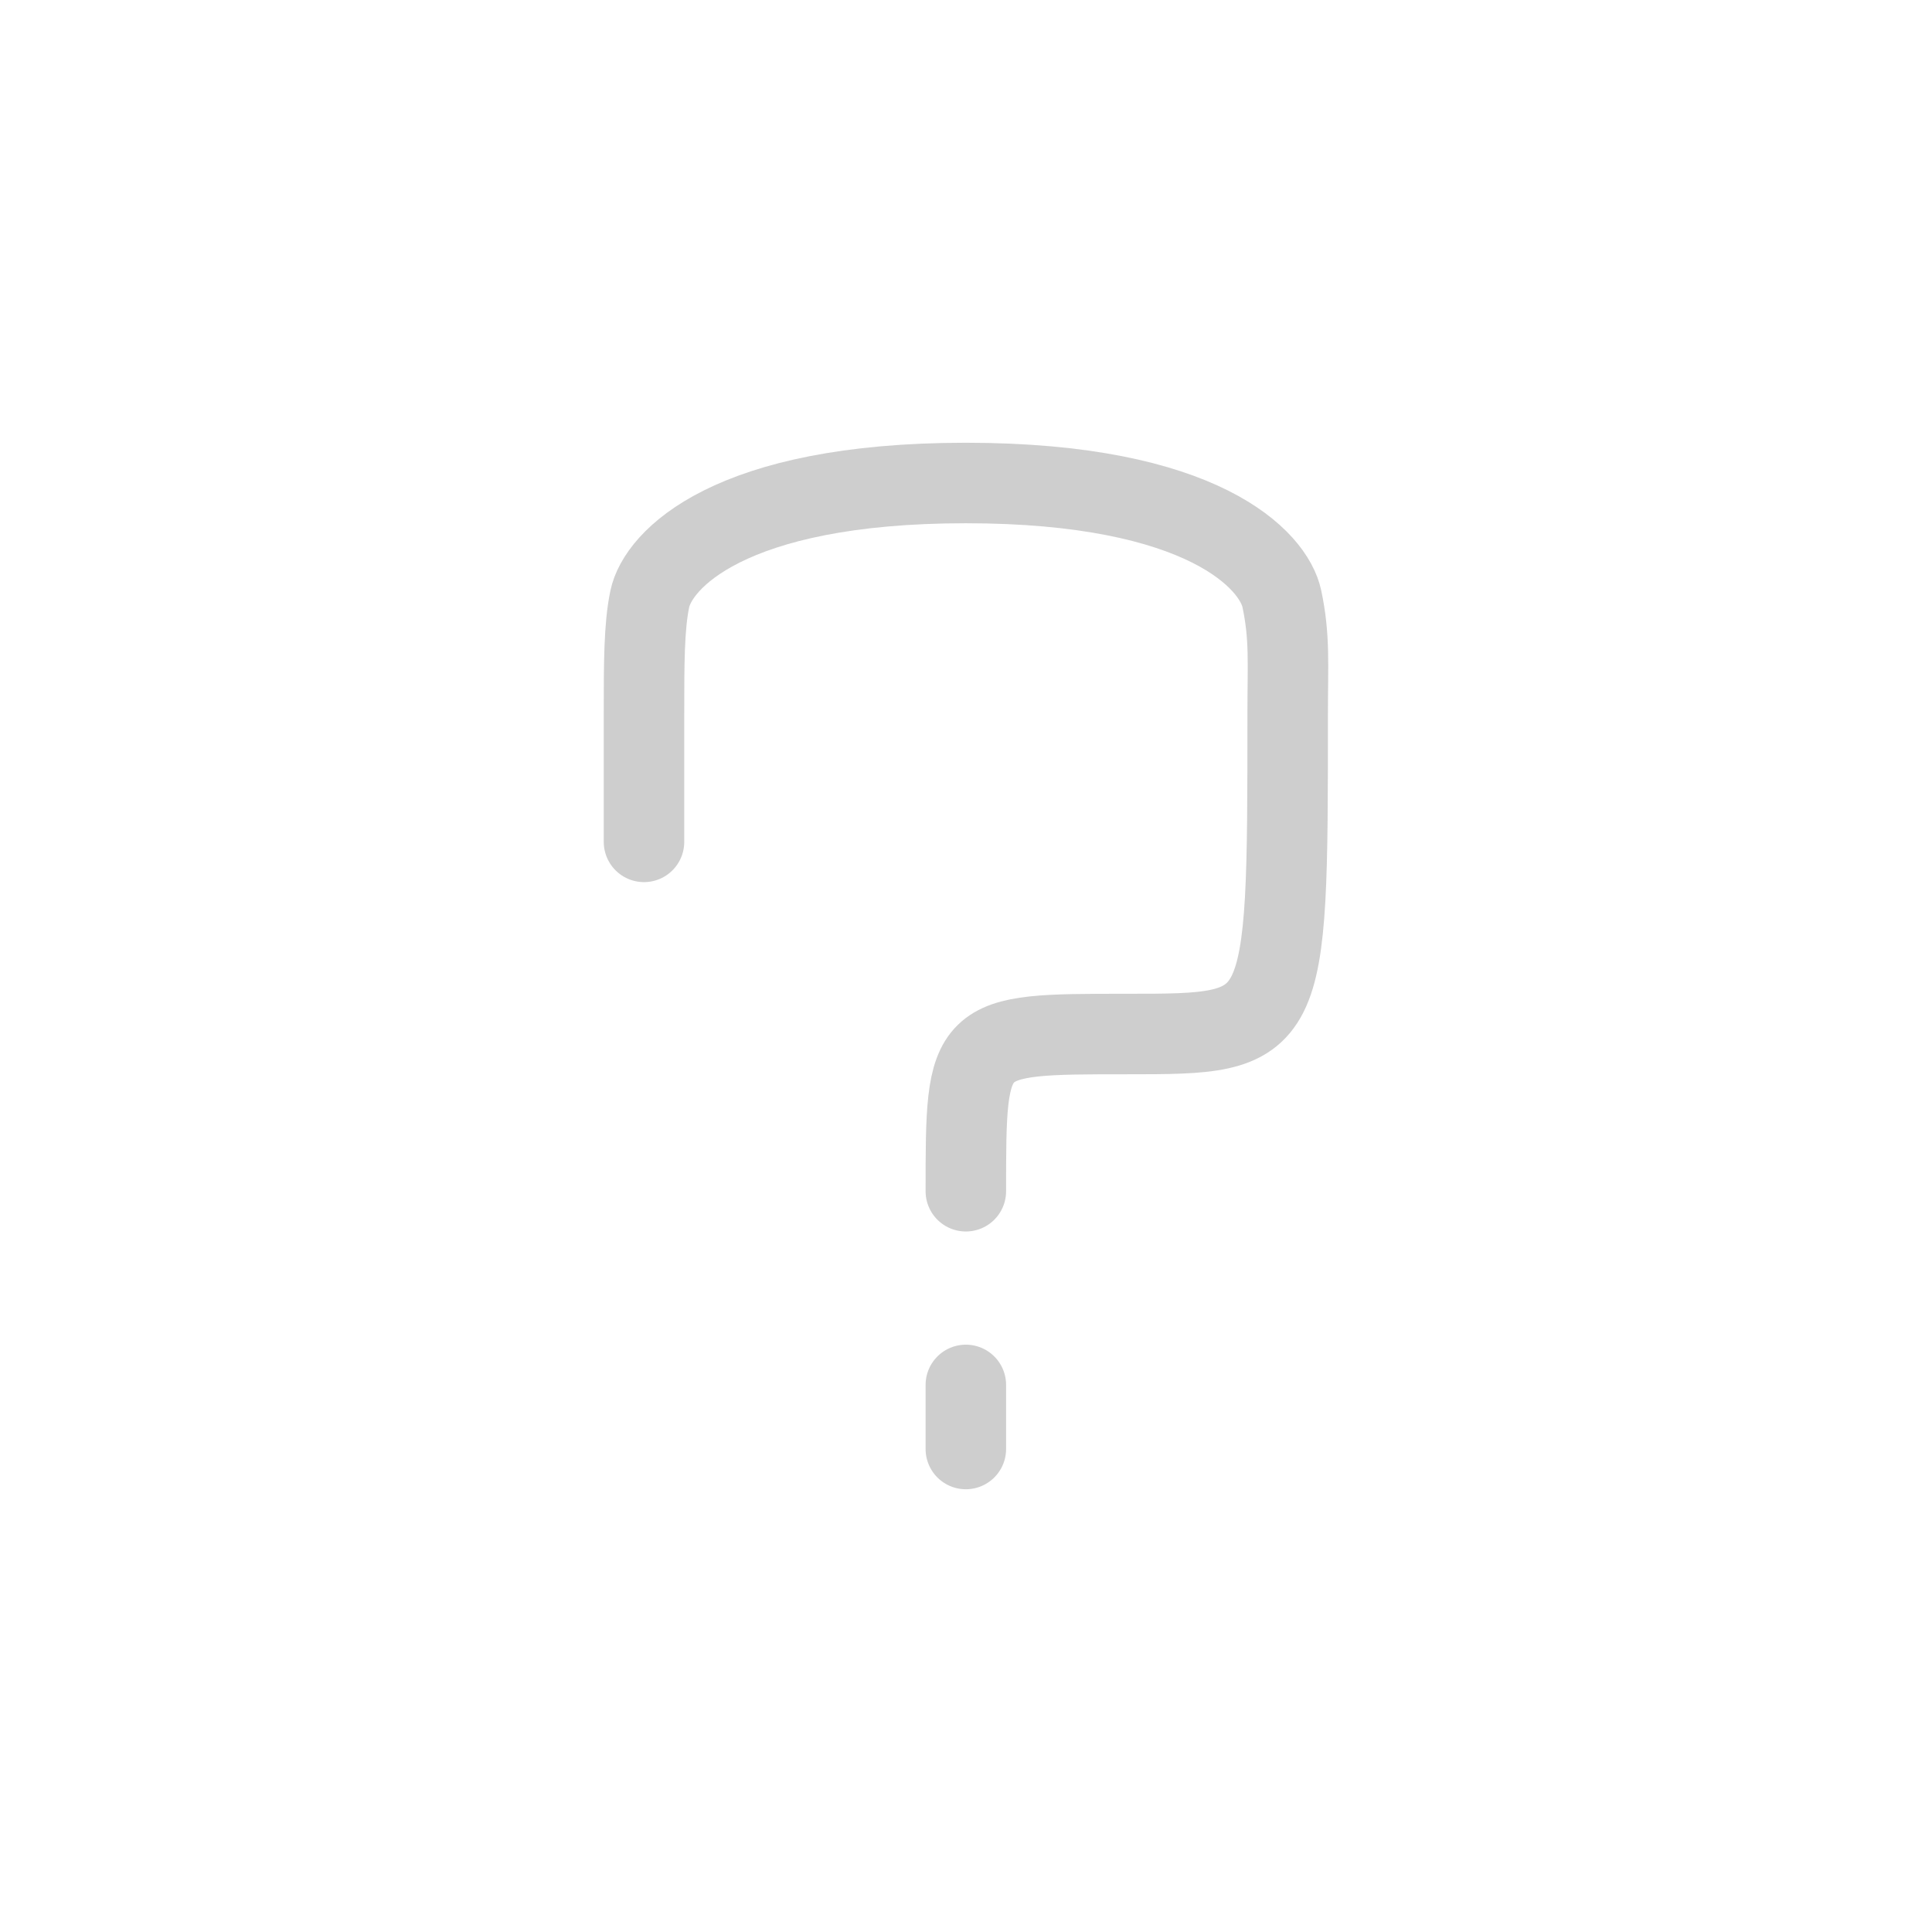 <svg width="24" height="24" viewBox="0 0 24 24" fill="none" xmlns="http://www.w3.org/2000/svg">
<path d="M11.998 14.798C11.998 12.845 11.998 12.845 13.997 12.845C15.996 12.845 15.996 12.845 15.996 8.867C15.996 8.242 16.025 7.92 15.924 7.44C15.823 6.96 14.949 6 11.998 6C9.047 6 8.173 6.96 8.072 7.44C8 7.781 8 8.242 8 8.867V10.458M11.998 17.204V18" stroke="#CECECE" stroke-linecap="round"/>
</svg>
